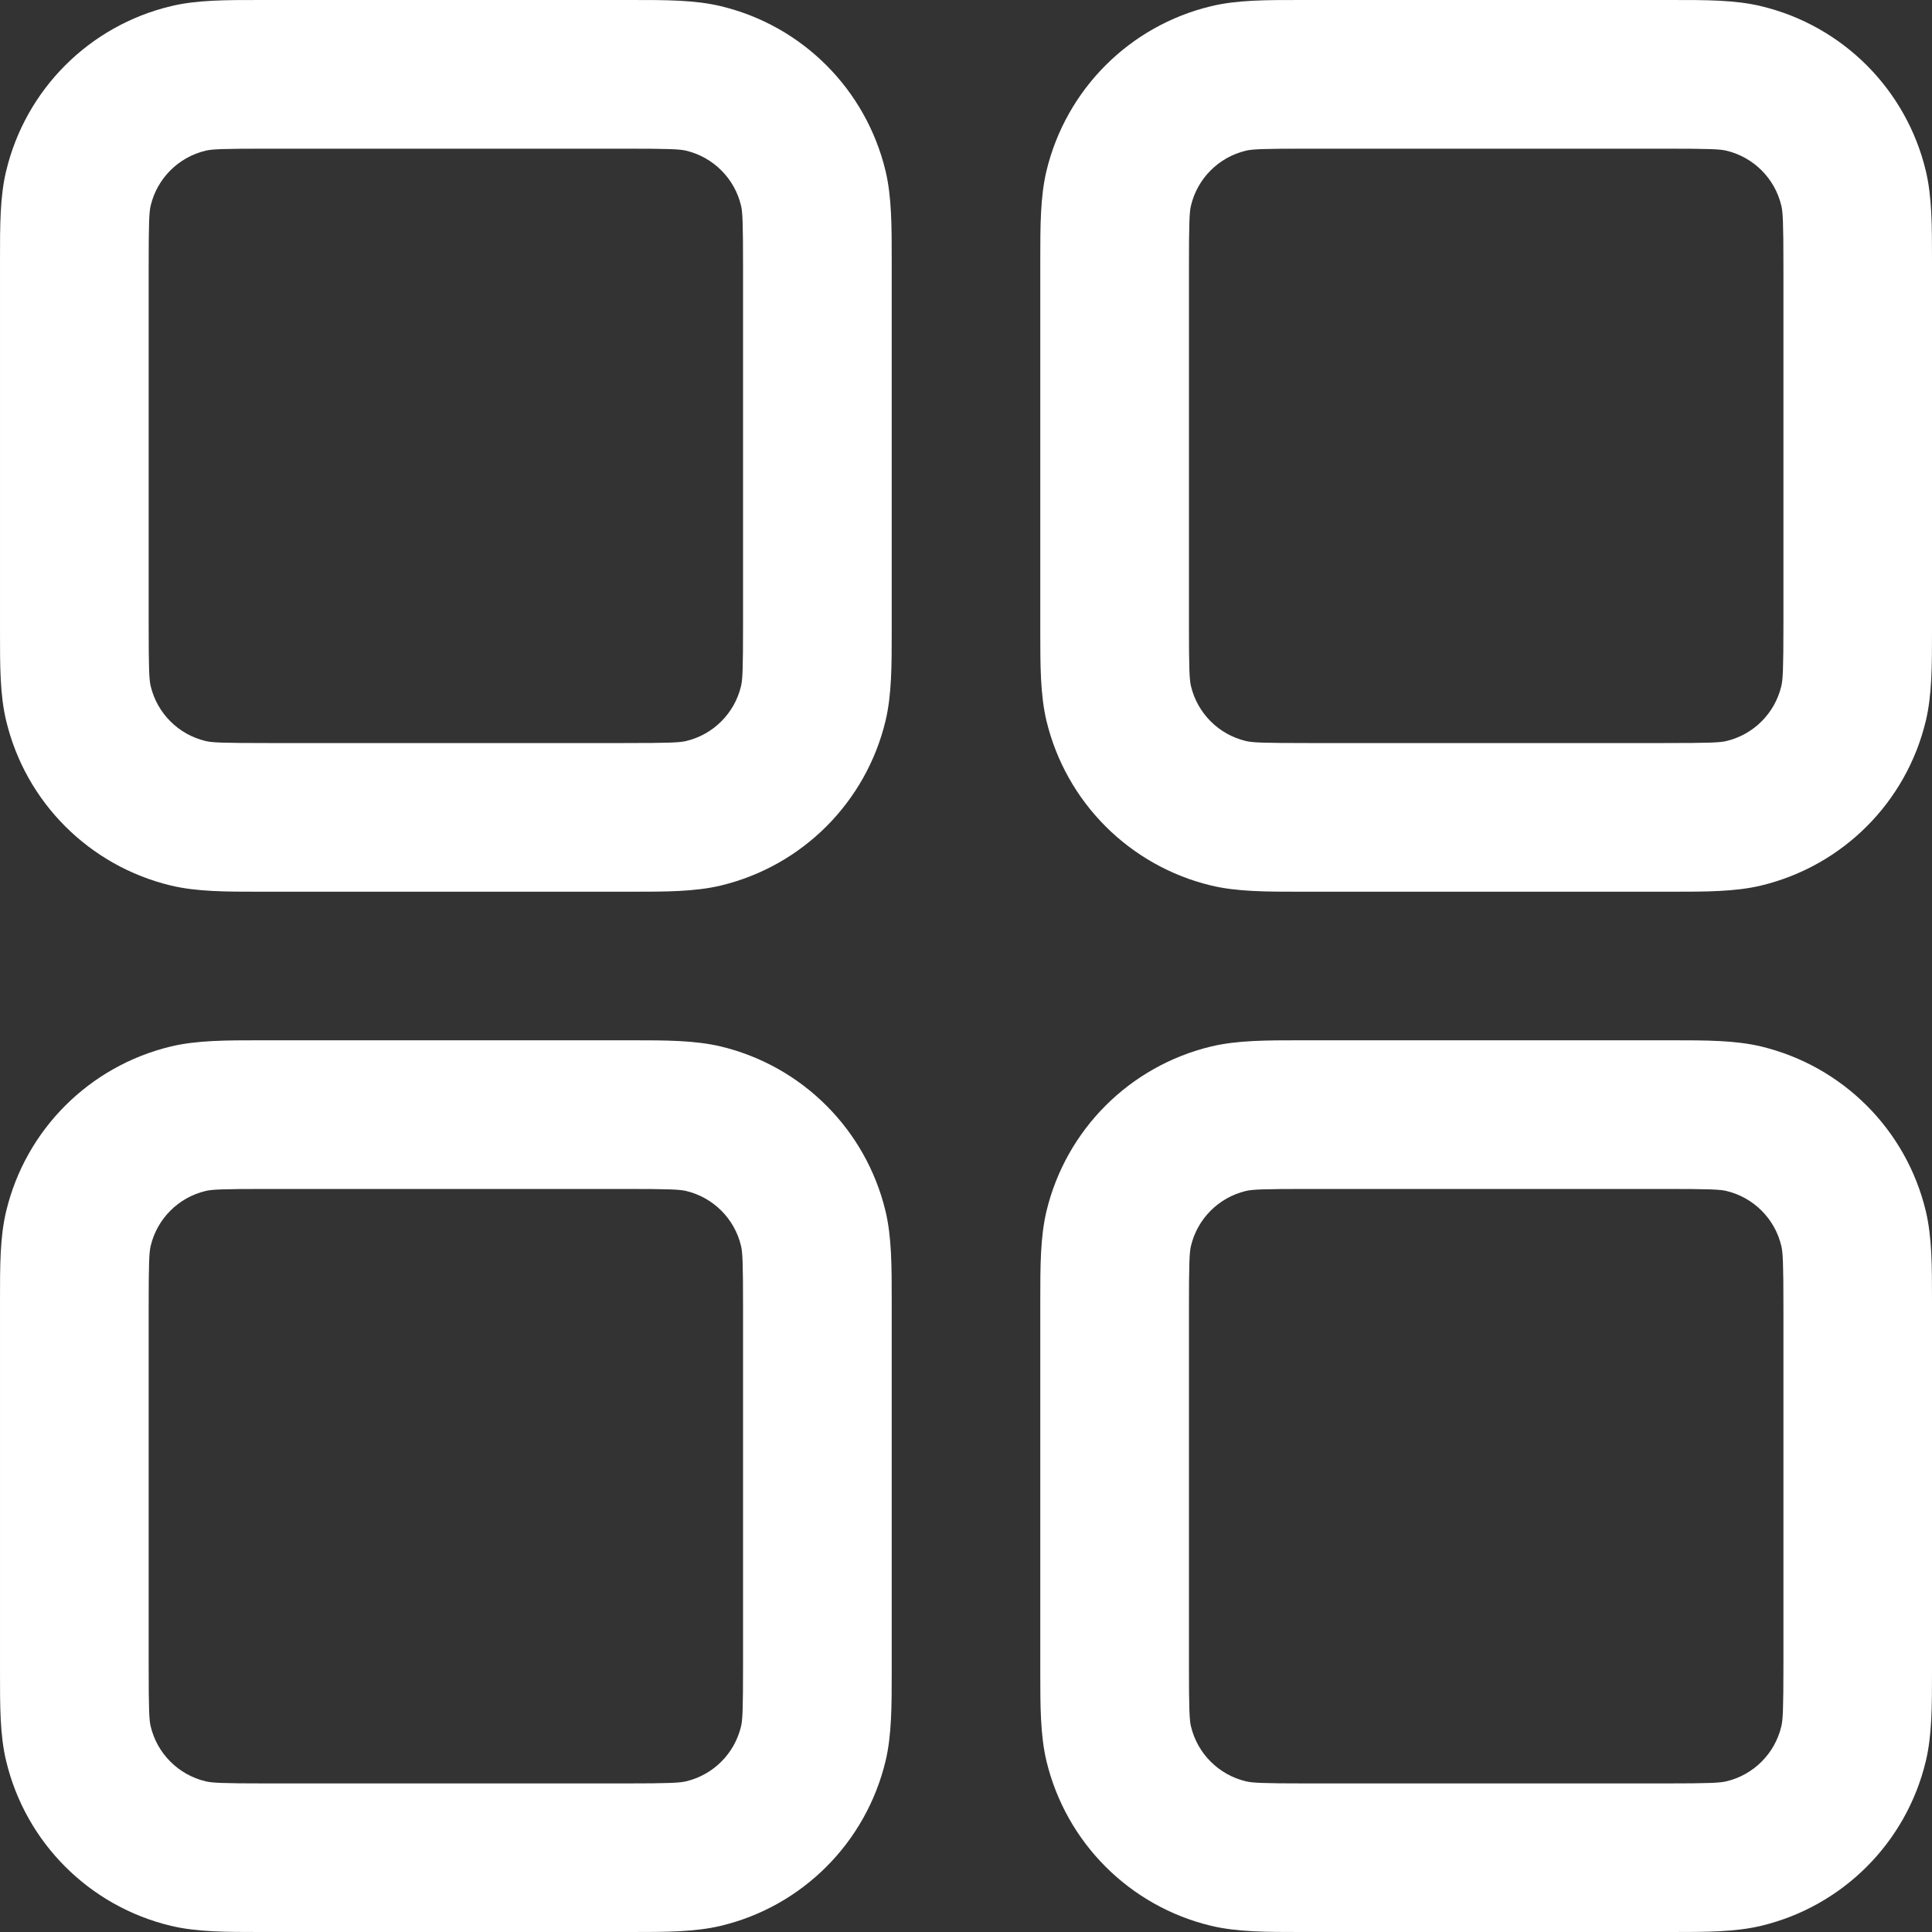 <svg width="20" height="20" viewBox="0 0 20 20" fill="none" xmlns="http://www.w3.org/2000/svg">
<rect x="0" y="0" width="20" height="20" fill="#333333" stroke="none"/>
<path fill-rule="evenodd" clip-rule="evenodd" d="M2.769 9.37134e-05L2.692 4.75889e-05C2.34 -0 2.037 -0.001 1.769 0.064C0.925 0.266 0.266 0.925 0.064 1.769C-0.001 2.037 -0 2.34 4.75889e-05 2.692L9.37134e-05 2.769V6.462L4.75889e-05 6.539C-0 6.89 -0.001 7.193 0.064 7.462C0.266 8.306 0.925 8.964 1.769 9.167C2.037 9.231 2.34 9.231 2.692 9.231L2.769 9.231H6.462L6.539 9.231C6.89 9.231 7.193 9.231 7.462 9.167C8.306 8.964 8.964 8.306 9.167 7.462C9.231 7.193 9.231 6.89 9.231 6.539L9.231 6.462V2.769L9.231 2.692C9.231 2.34 9.231 2.037 9.167 1.769C8.964 0.925 8.306 0.266 7.462 0.064C7.193 -0.001 6.89 -0 6.539 4.75889e-05L6.462 9.37134e-05H2.769ZM2.128 1.56C2.194 1.544 2.296 1.539 2.769 1.539H6.462C6.935 1.539 7.036 1.544 7.103 1.56C7.384 1.627 7.604 1.847 7.671 2.128C7.687 2.194 7.692 2.296 7.692 2.769V6.462C7.692 6.935 7.687 7.036 7.671 7.103C7.604 7.384 7.384 7.604 7.103 7.671C7.036 7.687 6.935 7.692 6.462 7.692H2.769C2.296 7.692 2.194 7.687 2.128 7.671C1.847 7.604 1.627 7.384 1.56 7.103C1.544 7.036 1.539 6.935 1.539 6.462V2.769C1.539 2.296 1.544 2.194 1.56 2.128C1.627 1.847 1.847 1.627 2.128 1.56ZM13.538 9.37134e-05L13.461 4.75889e-05C13.11 -0 12.807 -0.001 12.538 0.064C11.694 0.266 11.036 0.925 10.833 1.769C10.769 2.037 10.769 2.34 10.769 2.692L10.769 2.769V6.462L10.769 6.539C10.769 6.89 10.769 7.193 10.833 7.462C11.036 8.306 11.694 8.964 12.538 9.167C12.807 9.231 13.11 9.231 13.461 9.231L13.538 9.231H17.231L17.308 9.231C17.66 9.231 17.963 9.231 18.231 9.167C19.075 8.964 19.734 8.306 19.936 7.462C20 7.193 20 6.89 20 6.539V6.462V2.769V2.692C20 2.34 20 2.037 19.936 1.769C19.734 0.925 19.075 0.266 18.231 0.064C17.963 -0.001 17.66 -0 17.308 4.75889e-05L17.231 9.37134e-05H13.538ZM12.897 1.56C12.964 1.544 13.065 1.539 13.538 1.539H17.231C17.704 1.539 17.806 1.544 17.872 1.56C18.153 1.627 18.373 1.847 18.44 2.128C18.456 2.194 18.462 2.296 18.462 2.769V6.462C18.462 6.935 18.456 7.036 18.44 7.103C18.373 7.384 18.153 7.604 17.872 7.671C17.806 7.687 17.704 7.692 17.231 7.692H13.538C13.065 7.692 12.964 7.687 12.897 7.671C12.616 7.604 12.396 7.384 12.329 7.103C12.313 7.036 12.308 6.935 12.308 6.462V2.769C12.308 2.296 12.313 2.194 12.329 2.128C12.396 1.847 12.616 1.627 12.897 1.56ZM2.692 10.769L2.769 10.769H6.462L6.539 10.769C6.89 10.769 7.193 10.769 7.462 10.833C8.306 11.036 8.964 11.694 9.167 12.538C9.231 12.807 9.231 13.11 9.231 13.461L9.231 13.538V17.231L9.231 17.308C9.231 17.66 9.231 17.963 9.167 18.231C8.964 19.075 8.306 19.734 7.462 19.936C7.193 20 6.89 20 6.539 20H6.462H2.769H2.692C2.34 20 2.037 20 1.769 19.936C0.925 19.734 0.266 19.075 0.064 18.231C-0.001 17.963 -0 17.66 4.75889e-05 17.308L9.37134e-05 17.231V13.538L4.75889e-05 13.461C-0 13.11 -0.001 12.807 0.064 12.538C0.266 11.694 0.925 11.036 1.769 10.833C2.037 10.769 2.34 10.769 2.692 10.769ZM2.769 12.308C2.296 12.308 2.194 12.313 2.128 12.329C1.847 12.396 1.627 12.616 1.56 12.897C1.544 12.964 1.539 13.065 1.539 13.538V17.231C1.539 17.704 1.544 17.806 1.56 17.872C1.627 18.153 1.847 18.373 2.128 18.44C2.194 18.456 2.296 18.462 2.769 18.462H6.462C6.935 18.462 7.036 18.456 7.103 18.44C7.384 18.373 7.604 18.153 7.671 17.872C7.687 17.806 7.692 17.704 7.692 17.231V13.538C7.692 13.065 7.687 12.964 7.671 12.897C7.604 12.616 7.384 12.396 7.103 12.329C7.036 12.313 6.935 12.308 6.462 12.308H2.769ZM13.538 10.769L13.461 10.769C13.11 10.769 12.807 10.769 12.538 10.833C11.694 11.036 11.036 11.694 10.833 12.538C10.769 12.807 10.769 13.11 10.769 13.461L10.769 13.538V17.231L10.769 17.308C10.769 17.66 10.769 17.963 10.833 18.231C11.036 19.075 11.694 19.734 12.538 19.936C12.807 20 13.11 20 13.461 20H13.538H17.231H17.308C17.66 20 17.963 20 18.231 19.936C19.075 19.734 19.734 19.075 19.936 18.231C20 17.963 20 17.66 20 17.308V17.231V13.538V13.461C20 13.11 20 12.807 19.936 12.538C19.734 11.694 19.075 11.036 18.231 10.833C17.963 10.769 17.66 10.769 17.308 10.769L17.231 10.769H13.538ZM12.897 12.329C12.964 12.313 13.065 12.308 13.538 12.308H17.231C17.704 12.308 17.806 12.313 17.872 12.329C18.153 12.396 18.373 12.616 18.44 12.897C18.456 12.964 18.462 13.065 18.462 13.538V17.231C18.462 17.704 18.456 17.806 18.44 17.872C18.373 18.153 18.153 18.373 17.872 18.44C17.806 18.456 17.704 18.462 17.231 18.462H13.538C13.065 18.462 12.964 18.456 12.897 18.44C12.616 18.373 12.396 18.153 12.329 17.872C12.313 17.806 12.308 17.704 12.308 17.231V13.538C12.308 13.065 12.313 12.964 12.329 12.897C12.396 12.616 12.616 12.396 12.897 12.329Z" fill="white"/>
</svg>
